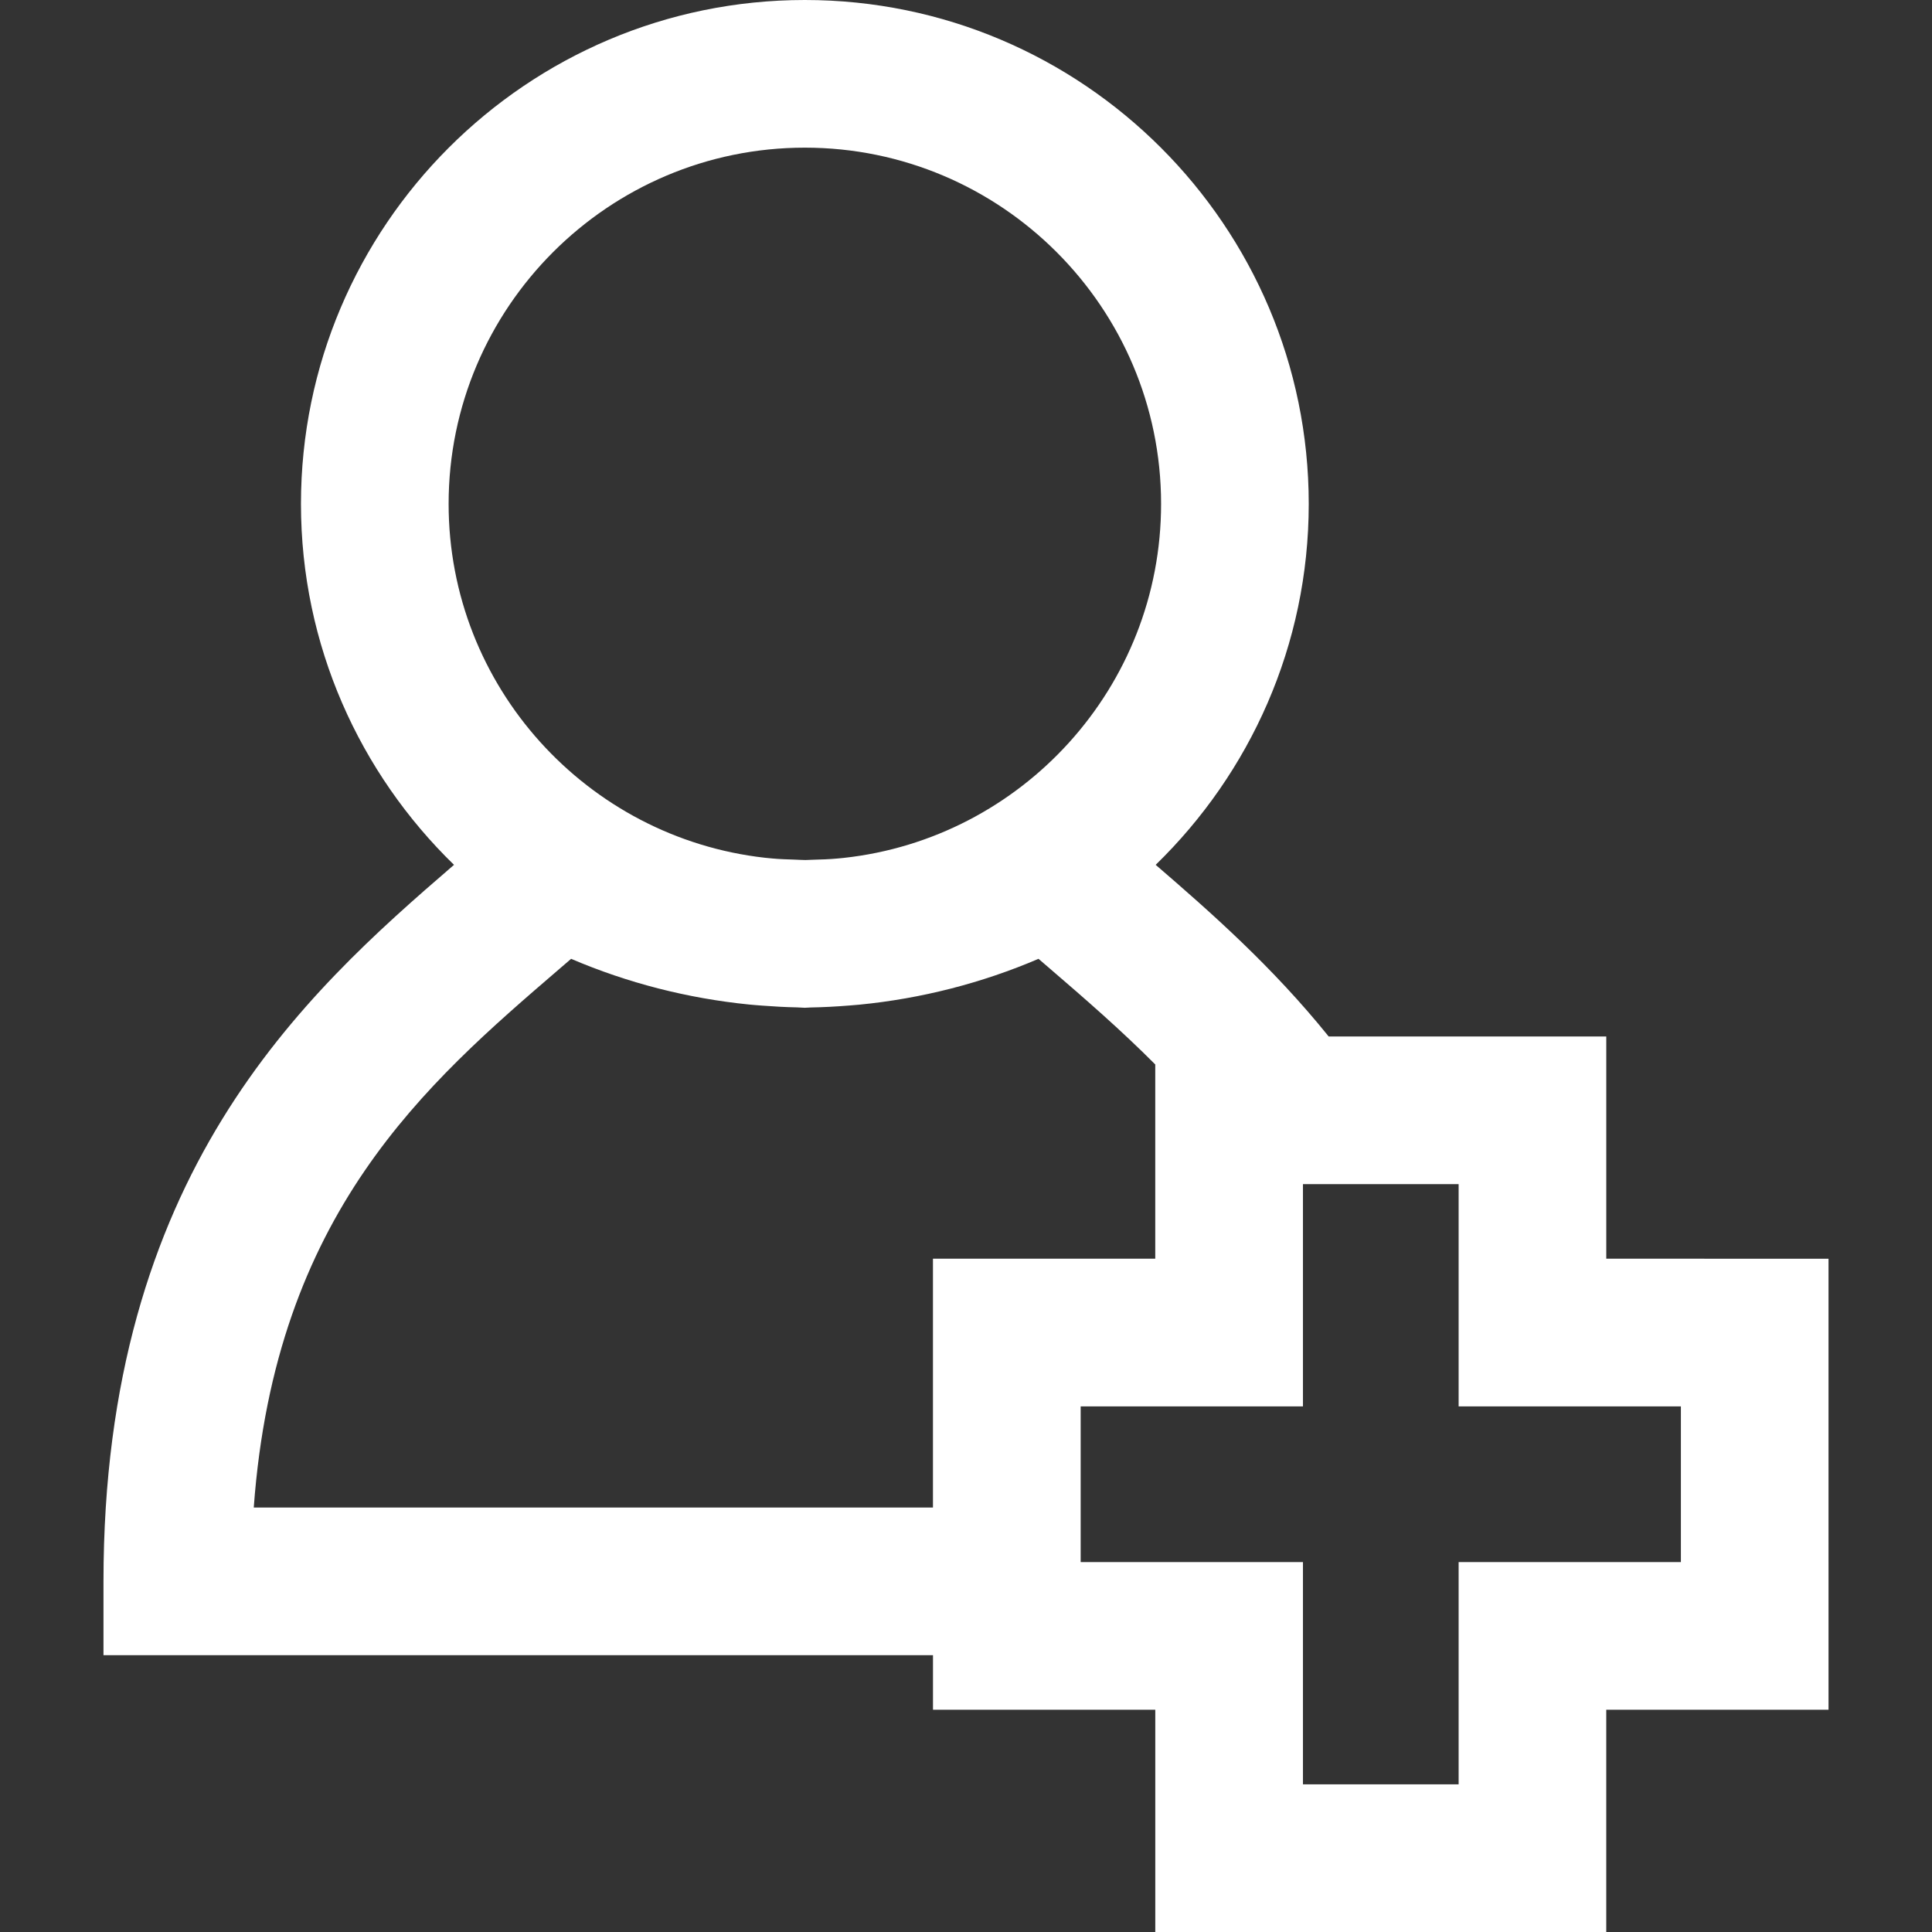 <?xml version="1.0" encoding="iso-8859-1"?>
<!-- Generator: Adobe Illustrator 19.0.0, SVG Export Plug-In . SVG Version: 6.00 Build 0)  -->
<svg version="1.1" id="Capa_1" xmlns="http://www.w3.org/2000/svg" xmlns:xlink="http://www.w3.org/1999/xlink" x="0px" y="0px"
	 viewBox="0 0 78.509 78.509" style="enable-background:new 0 0 78.509 78.509;" xml:space="preserve">
<rect x="0" y="0" width="78.509" height="78.509" fill="#333333" stroke="none"/>
<g>
	<path style="fill: #ffffff" d="M68.305,51.149h-3.032v-3.031v-6h-6h-5.281c-2.281-2.832-4.785-5.04-7.03-6.974c3.829-3.723,6.22-8.918,6.22-14.668
		C53.182,9.186,43.996,0,32.706,0S12.23,9.186,12.23,20.476c0,5.75,2.39,10.945,6.219,14.668
		C12.318,40.425,4.205,47.729,4.205,64.26v3h33.708v2.218h6h3.033v3.031v6h6h6.326h6v-6v-3.031h3.032h6v-6V57.15v-6L68.305,51.149
		L68.305,51.149z M18.23,20.476C18.23,12.494,24.724,6,32.706,6c7.981,0,14.476,6.494,14.476,14.476
		c0,7.449-5.656,13.597-12.897,14.386c-0.072,0.007-0.143,0.016-0.215,0.021c-0.347,0.033-0.698,0.046-1.051,0.054
		c-0.097,0.002-0.192,0.01-0.289,0.011c-0.153-0.001-0.303-0.012-0.455-0.017c-0.292-0.009-0.584-0.018-0.871-0.044
		c-0.108-0.008-0.215-0.021-0.322-0.031C23.862,34.044,18.23,27.908,18.23,20.476z M22.736,39.369
		c0.158-0.137,0.315-0.271,0.472-0.406c2.29,0.981,4.736,1.607,7.242,1.858c0.176,0.02,0.355,0.028,0.532,0.044
		c0.469,0.036,0.939,0.062,1.411,0.071c0.105,0.001,0.207,0.016,0.312,0.016c0.078,0,0.154-0.011,0.231-0.012
		c0.523-0.009,1.045-0.037,1.566-0.079c0.143-0.013,0.287-0.021,0.428-0.036c2.505-0.246,4.965-0.874,7.271-1.862
		c0.155,0.135,0.313,0.27,0.472,0.406c1.415,1.217,2.872,2.48,4.272,3.887v4.862v3.031h-3.033h-6v6v4.11h-27.6
		C11.187,49.303,17.297,44.047,22.736,39.369z M68.305,63.478h-9.032v9.031h-6.326v-9.031h-9.033V57.15h9.033v-9.031h6.326v9.031
		h9.032V63.478z"/>
</g>
<g>
</g>
<g>
</g>
<g>
</g>
<g>
</g>
<g>
</g>
<g>
</g>
<g>
</g>
<g>
</g>
<g>
</g>
<g>
</g>
<g>
</g>
<g>
</g>
<g>
</g>
<g>
</g>
<g>
</g>
</svg>

